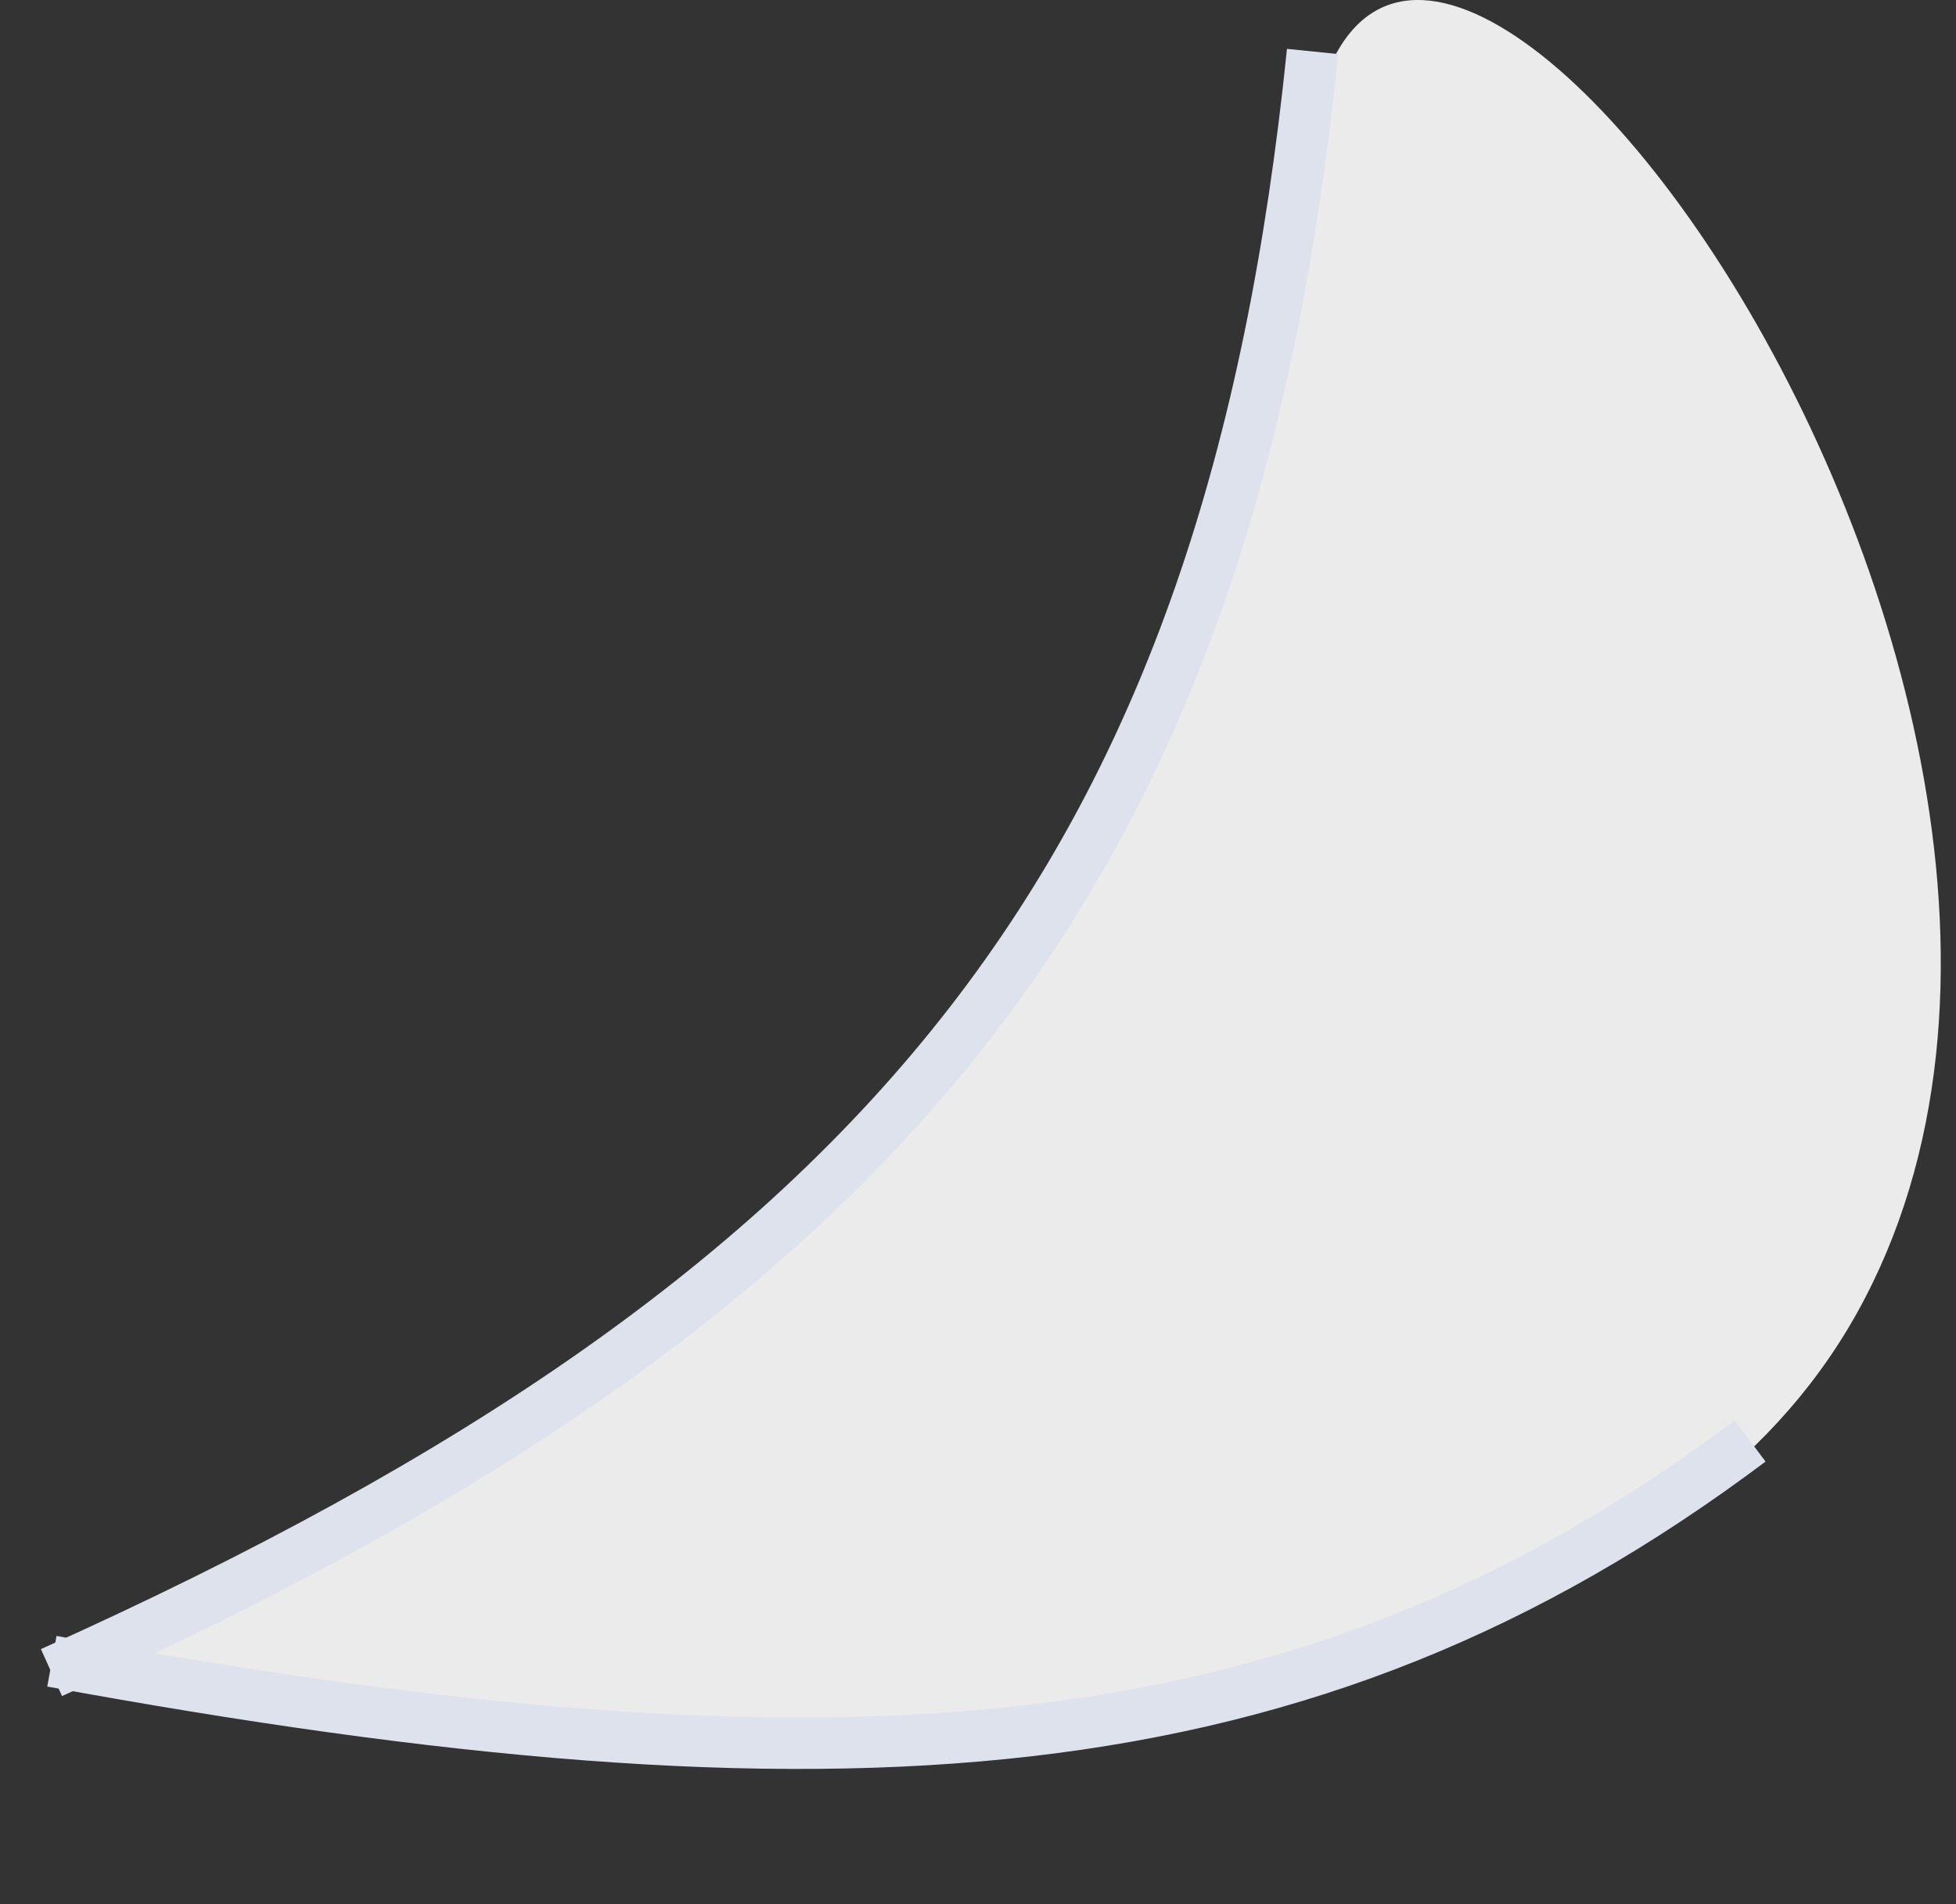 <svg width="38" height="37" viewBox="0 0 38 37" fill="none" xmlns="http://www.w3.org/2000/svg">
<rect x="0" y="0" width="38" height="37" fill="#333333" stroke="none"/>
<path d="M1 32.326C13.889 27.508 24.784 16.863 25.335 3.921C25.886 -9.021 42.949 13.185 36.075 25.515C29.201 37.844 1 32.326 1 32.326Z" fill="#ECEBEB"/>
<path d="M25.5 1C23.889 16.767 17.531 25.08 1 32.5" stroke="#DEE2EC"/>
<path d="M34 28C25.344 34.499 16.301 35.083 1.008 32.28" stroke="#DEE2EC" stroke-linejoin="round"/>
</svg>
